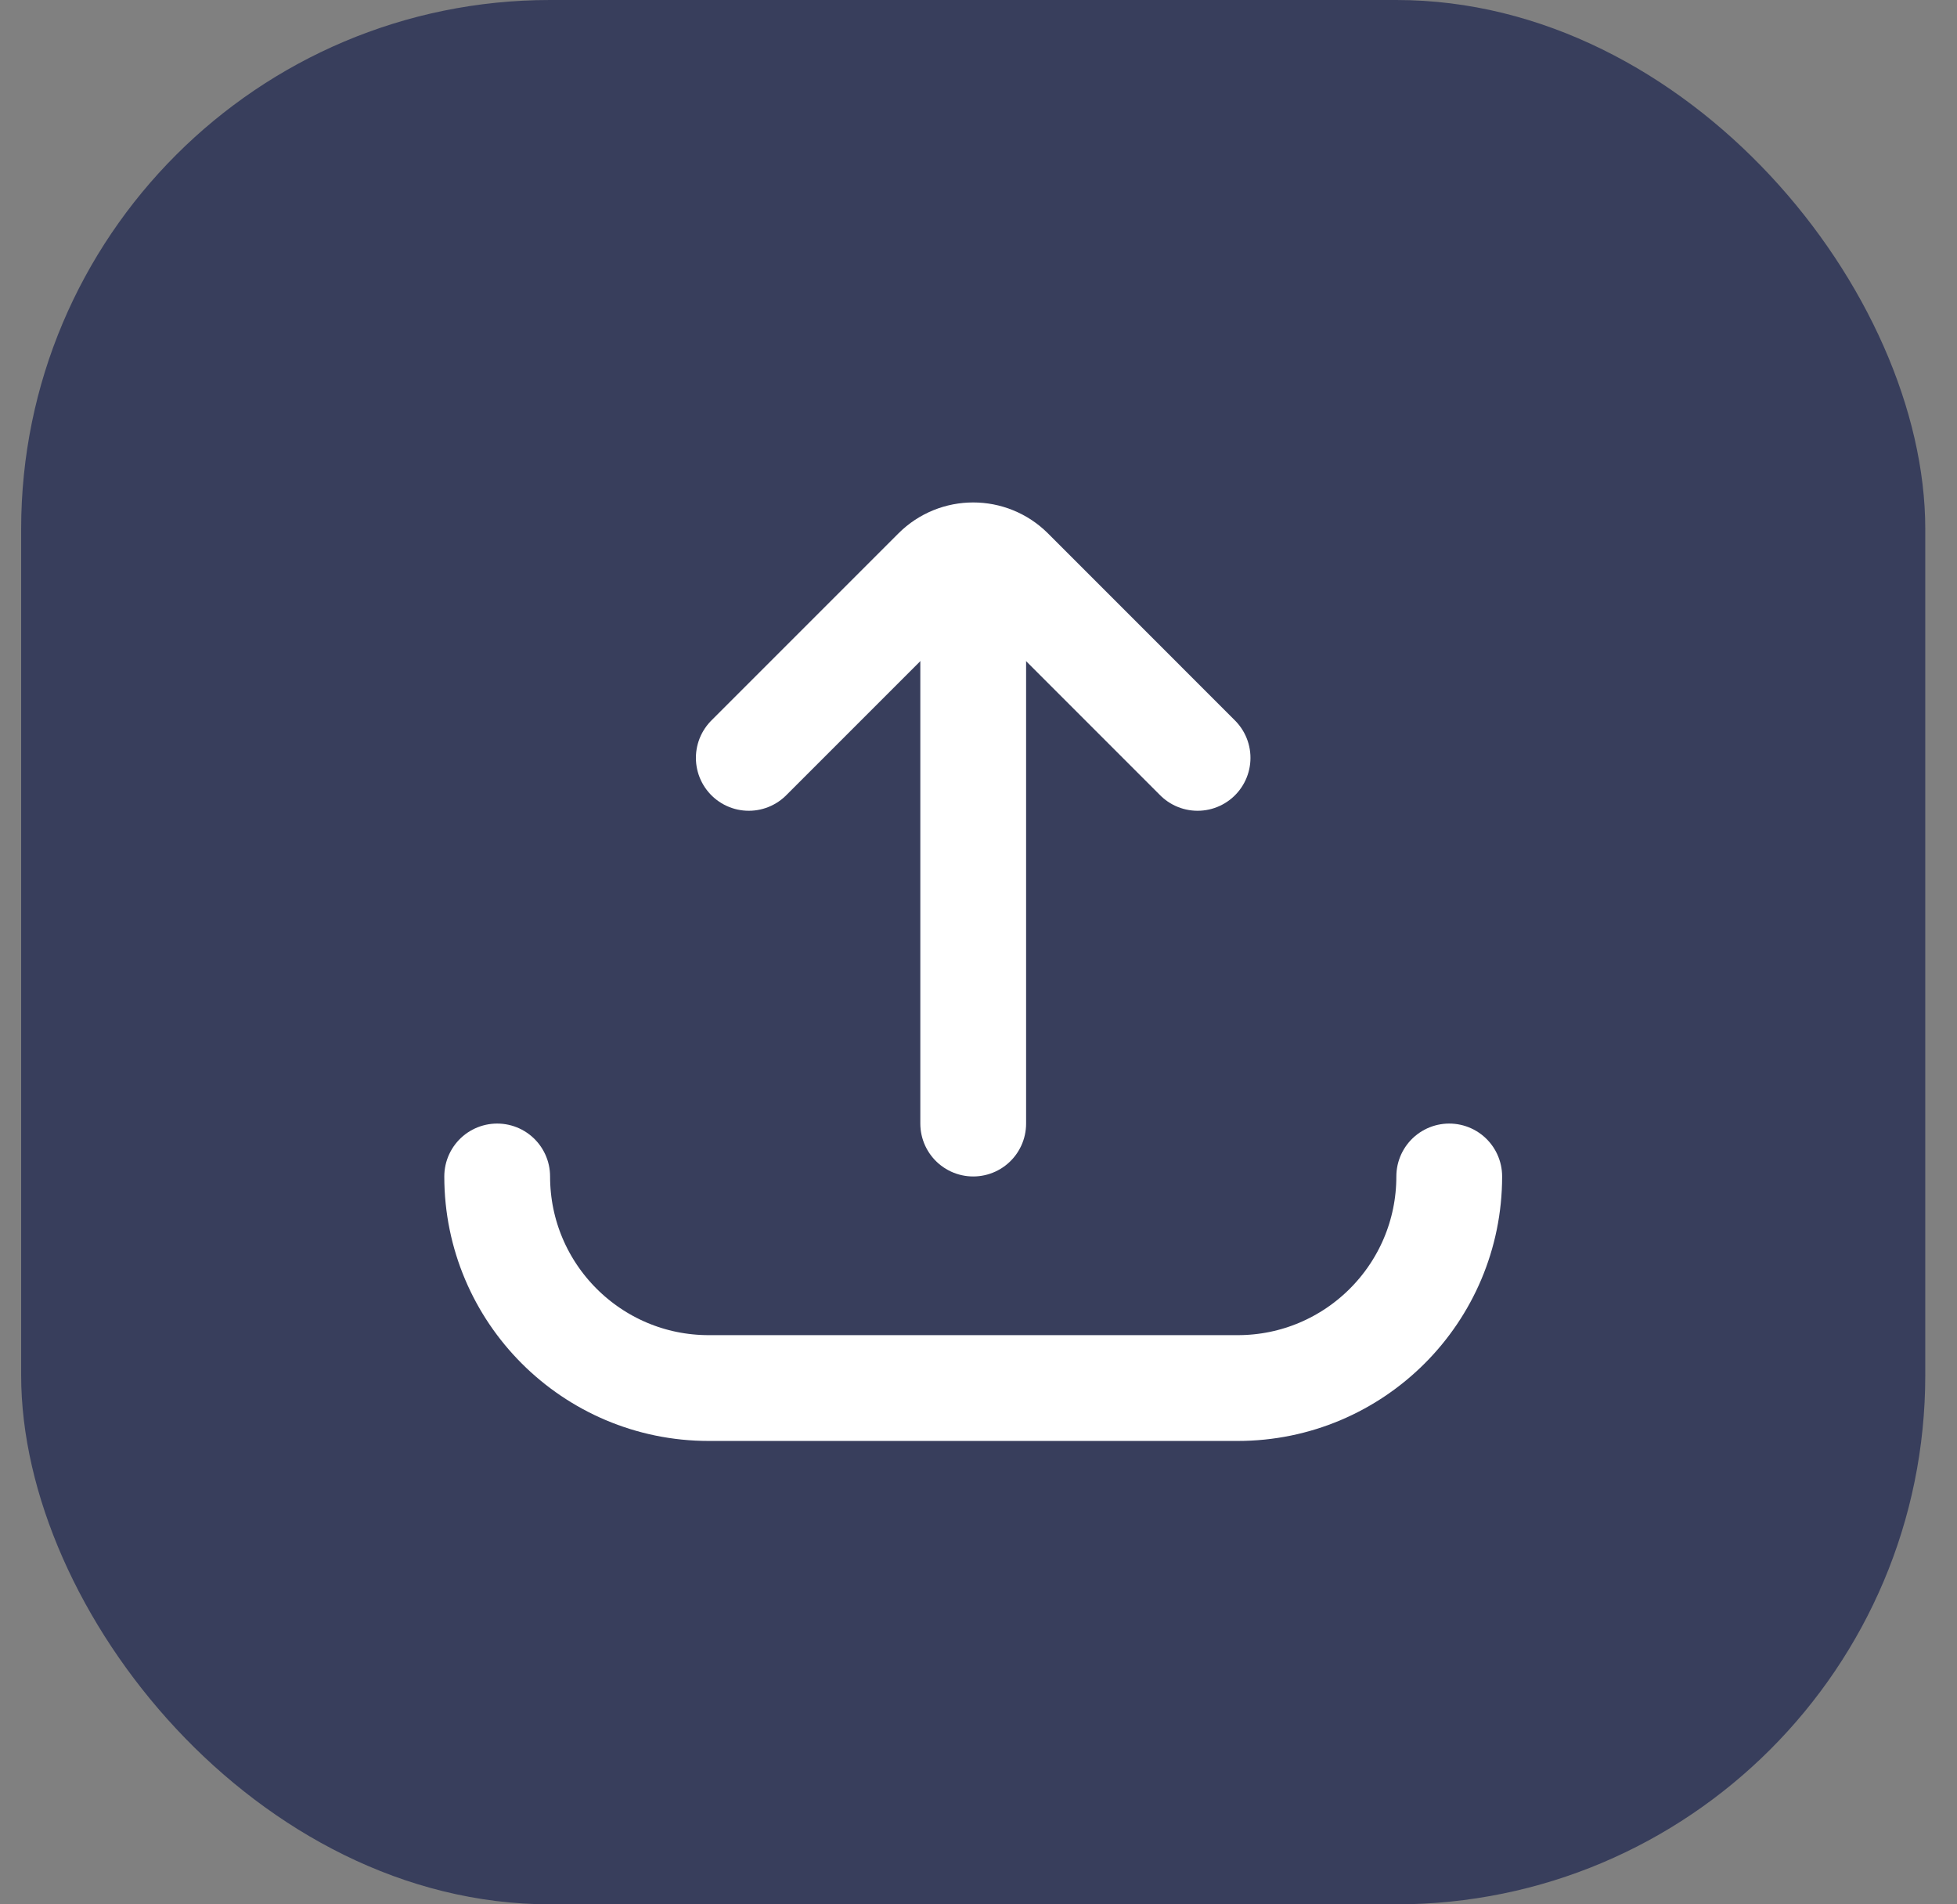 <svg width="37" height="36" viewBox="0 0 37 36" fill="none" xmlns="http://www.w3.org/2000/svg">
<rect x="0" y="0" width="37" height="36" fill="#808080" stroke="none"/>
<g id="Group 61">
<rect id="Rectangle 1088" x="0.4" width="36" height="36" rx="10" fill="#383E5C"/>
<path id="Vector 69" d="M9.4 22.24V22.24C9.4 24.449 11.191 26.24 13.4 26.24H23.4C25.609 26.24 27.4 24.449 27.4 22.24V22.24" stroke="white" stroke-width="2" stroke-linecap="round" stroke-linejoin="round"/>
<path id="Vector 70" d="M18.4 12.084L18.4 21.24" stroke="white" stroke-width="2" stroke-linecap="round" stroke-linejoin="round"/>
<path id="Vector 71" d="M14.157 14.327L17.693 10.791C18.083 10.401 18.716 10.401 19.107 10.791L22.642 14.327" stroke="white" stroke-width="2" stroke-linecap="round" stroke-linejoin="round"/>
</g>
</svg>
